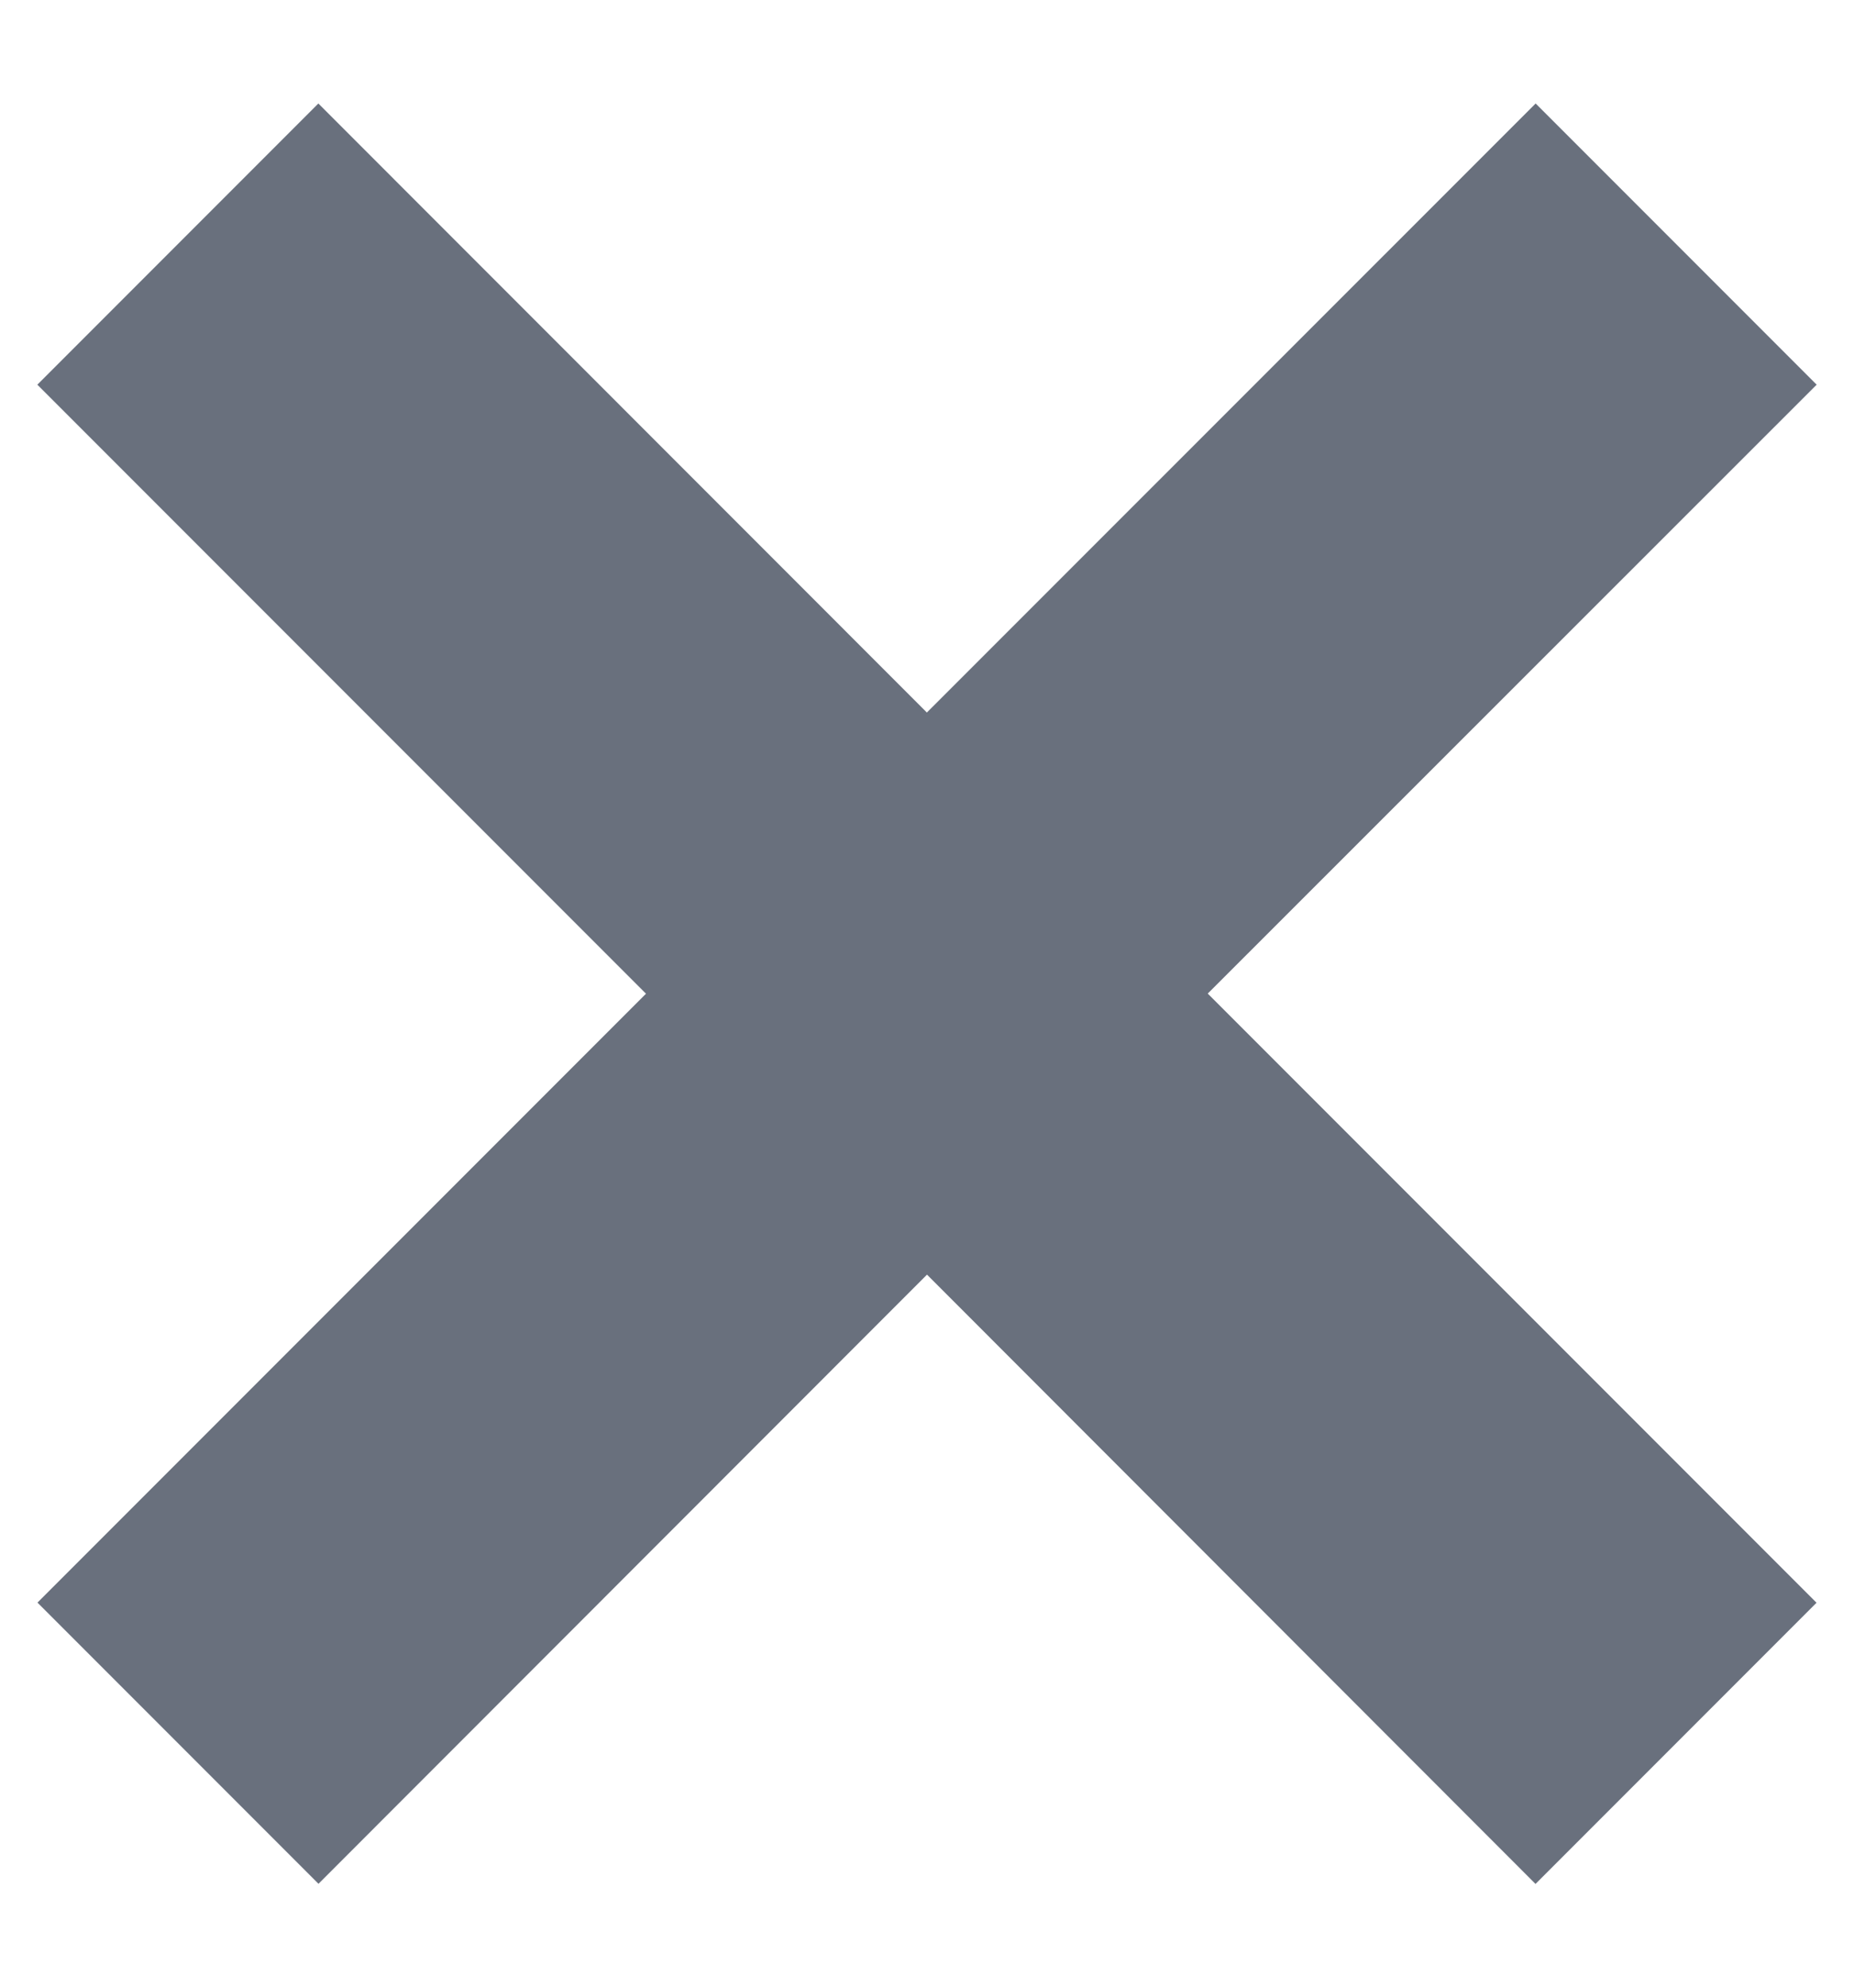 <svg width="14" height="15" viewBox="0 0 14 15" fill="none" xmlns="http://www.w3.org/2000/svg">
<g clip-path="url(#clip0_825_2)">
<path fill-rule="evenodd" clip-rule="evenodd" d="M11.596 0.781L13.718 2.903L9.12 7.498L13.717 12.095L11.595 14.217L7 9.619L2.405 14.216L0.283 12.094L4.878 7.499L0.282 2.903L2.404 0.781L6.999 5.377L11.596 0.781Z" fill="#69707D"/>
</g>
<defs>
<clipPath id="clip0_825_2">
<rect width="14" height="15" fill="white"/>
</clipPath>
</defs>
</svg>
